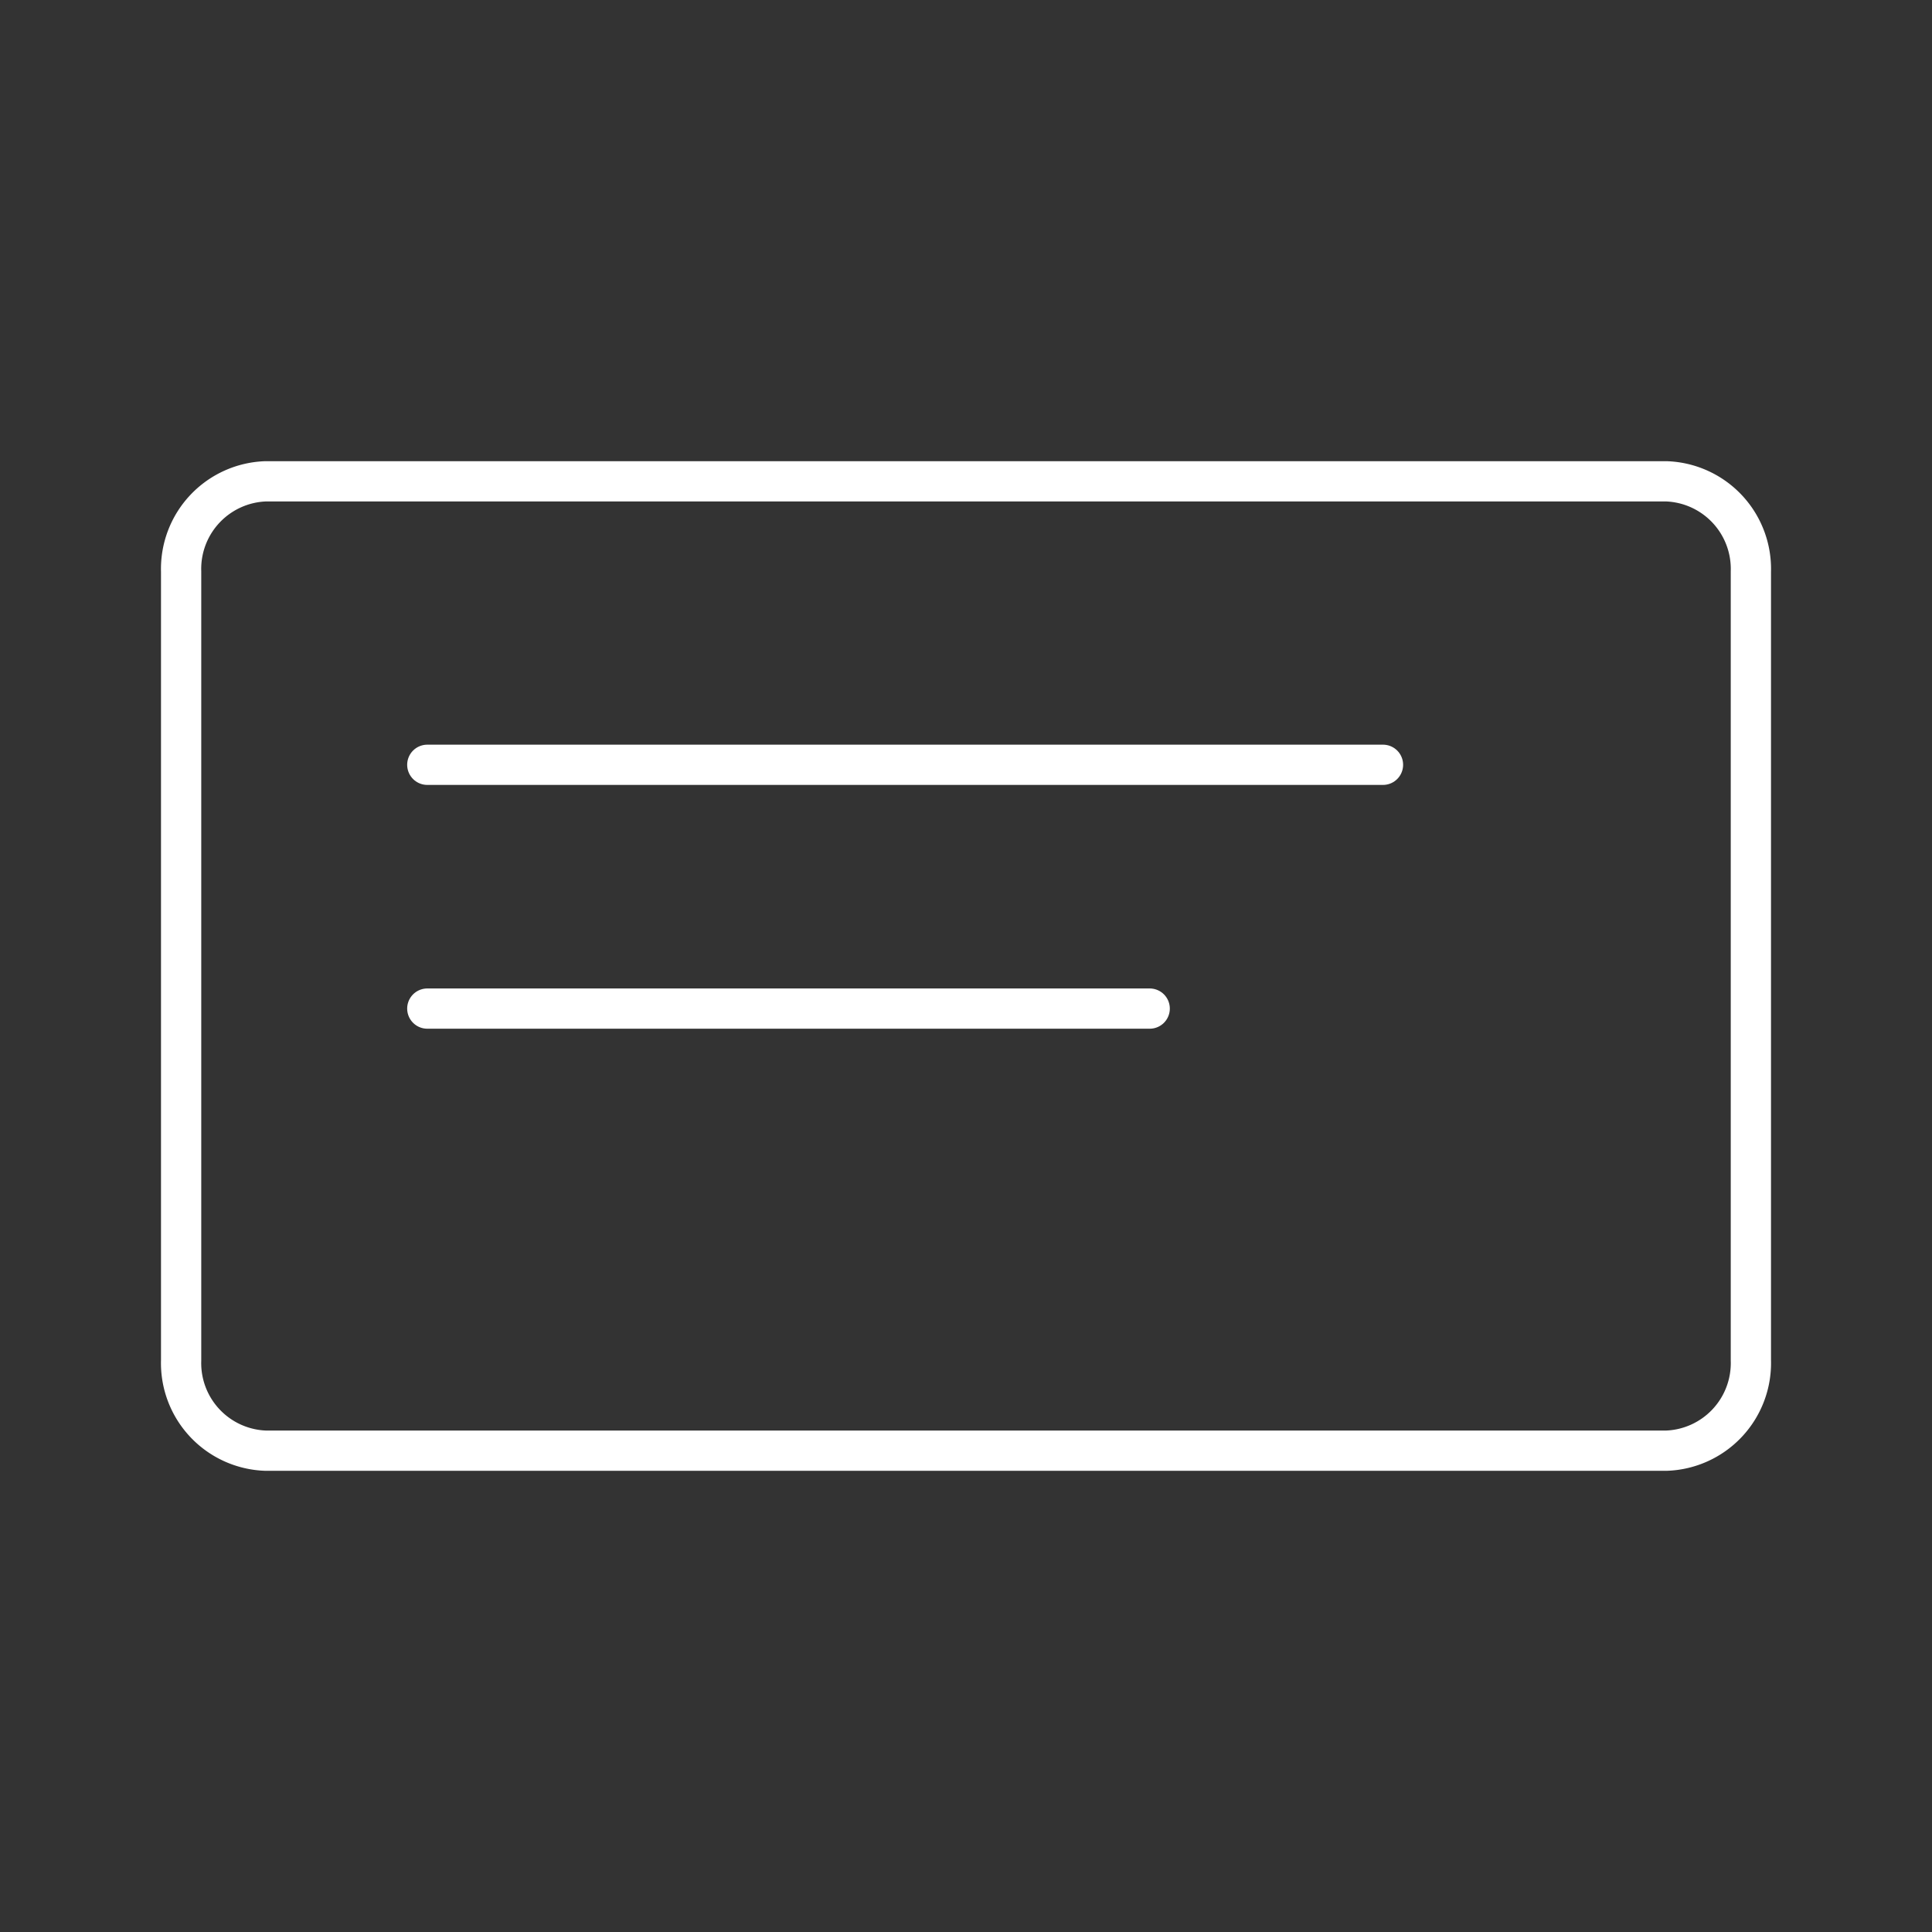 <svg xmlns="http://www.w3.org/2000/svg" viewBox="0 0 48 48"><rect x="0" y="0" width="48" height="48" fill="#333333" stroke="none"/><defs><style>.a,.b{fill:none;stroke:#fff;stroke-linecap:round;}.a{stroke-linejoin:round;}</style></defs><path class="a" d="M41.392,11.958H6.608A2.177,2.177,0,0,0,4.5,14.198V33.802a2.177,2.177,0,0,0,2.108,2.24H41.392a2.177,2.177,0,0,0,2.108-2.24V14.198A2.177,2.177,0,0,0,41.392,11.958Z"/><path class="b" d="M10.616,19.001H34.36"/><path class="b" d="M10.616,25.058H28.564"/></svg>